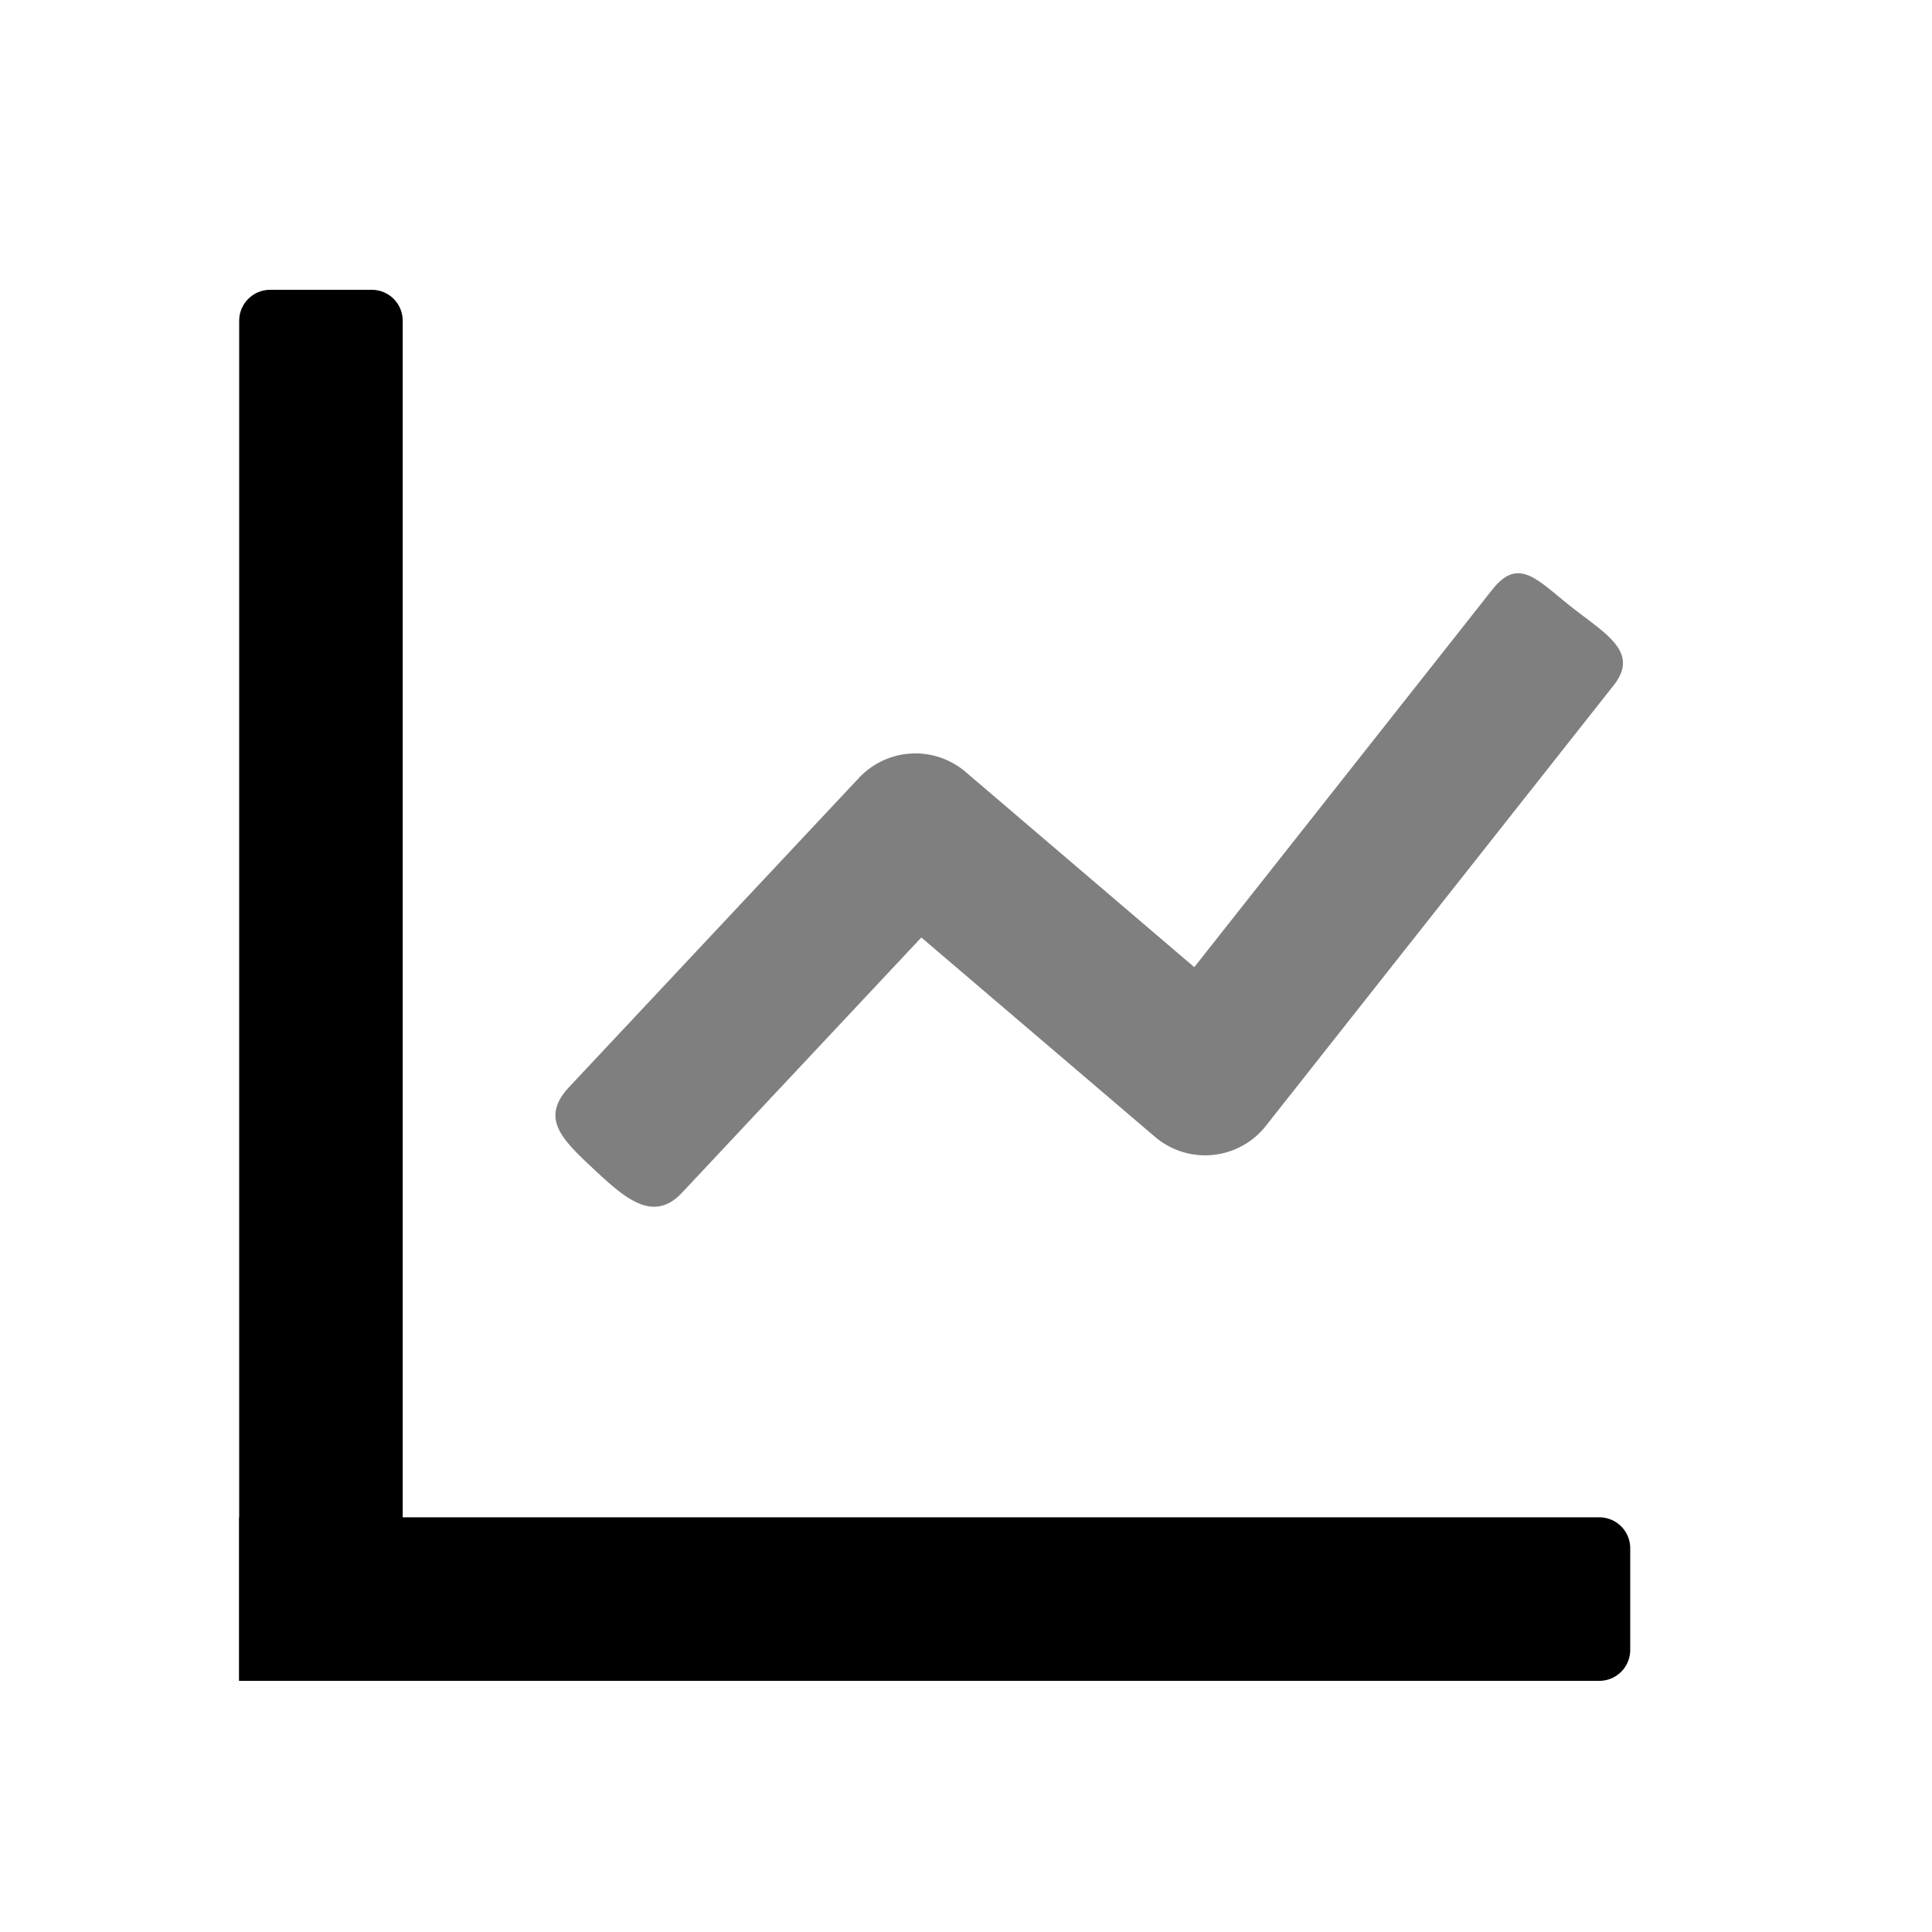 <svg xmlns="http://www.w3.org/2000/svg" fill="none" viewBox="0 0 25 25">
  <path fill="currentColor" d="M3.095 4.15c0-.221.18-.4.4-.4h1.316c.221 0 .4.179.4.4v17.6H3.095V4.15z"/>
  <path fill="currentColor" d="M20.695 19.634a.4.4 0 01.4.4v1.316a.4.4 0 01-.4.4h-17.6v-2.116h17.6z"/>
  <path fill="currentColor" d="M8.825 15.434c-.378.403-.751.06-1.154-.317-.403-.378-.683-.648-.306-1.051l3.75-4a1 1 0 011.38-.077l2.959 2.526L19.31 7.63c.342-.433.584-.123 1.018.219.448.354.894.587.552 1.02l-4.5 5.7a1 1 0 01-1.434.142l-3.024-2.58-3.097 3.303z" opacity=".5"/>
</svg>
